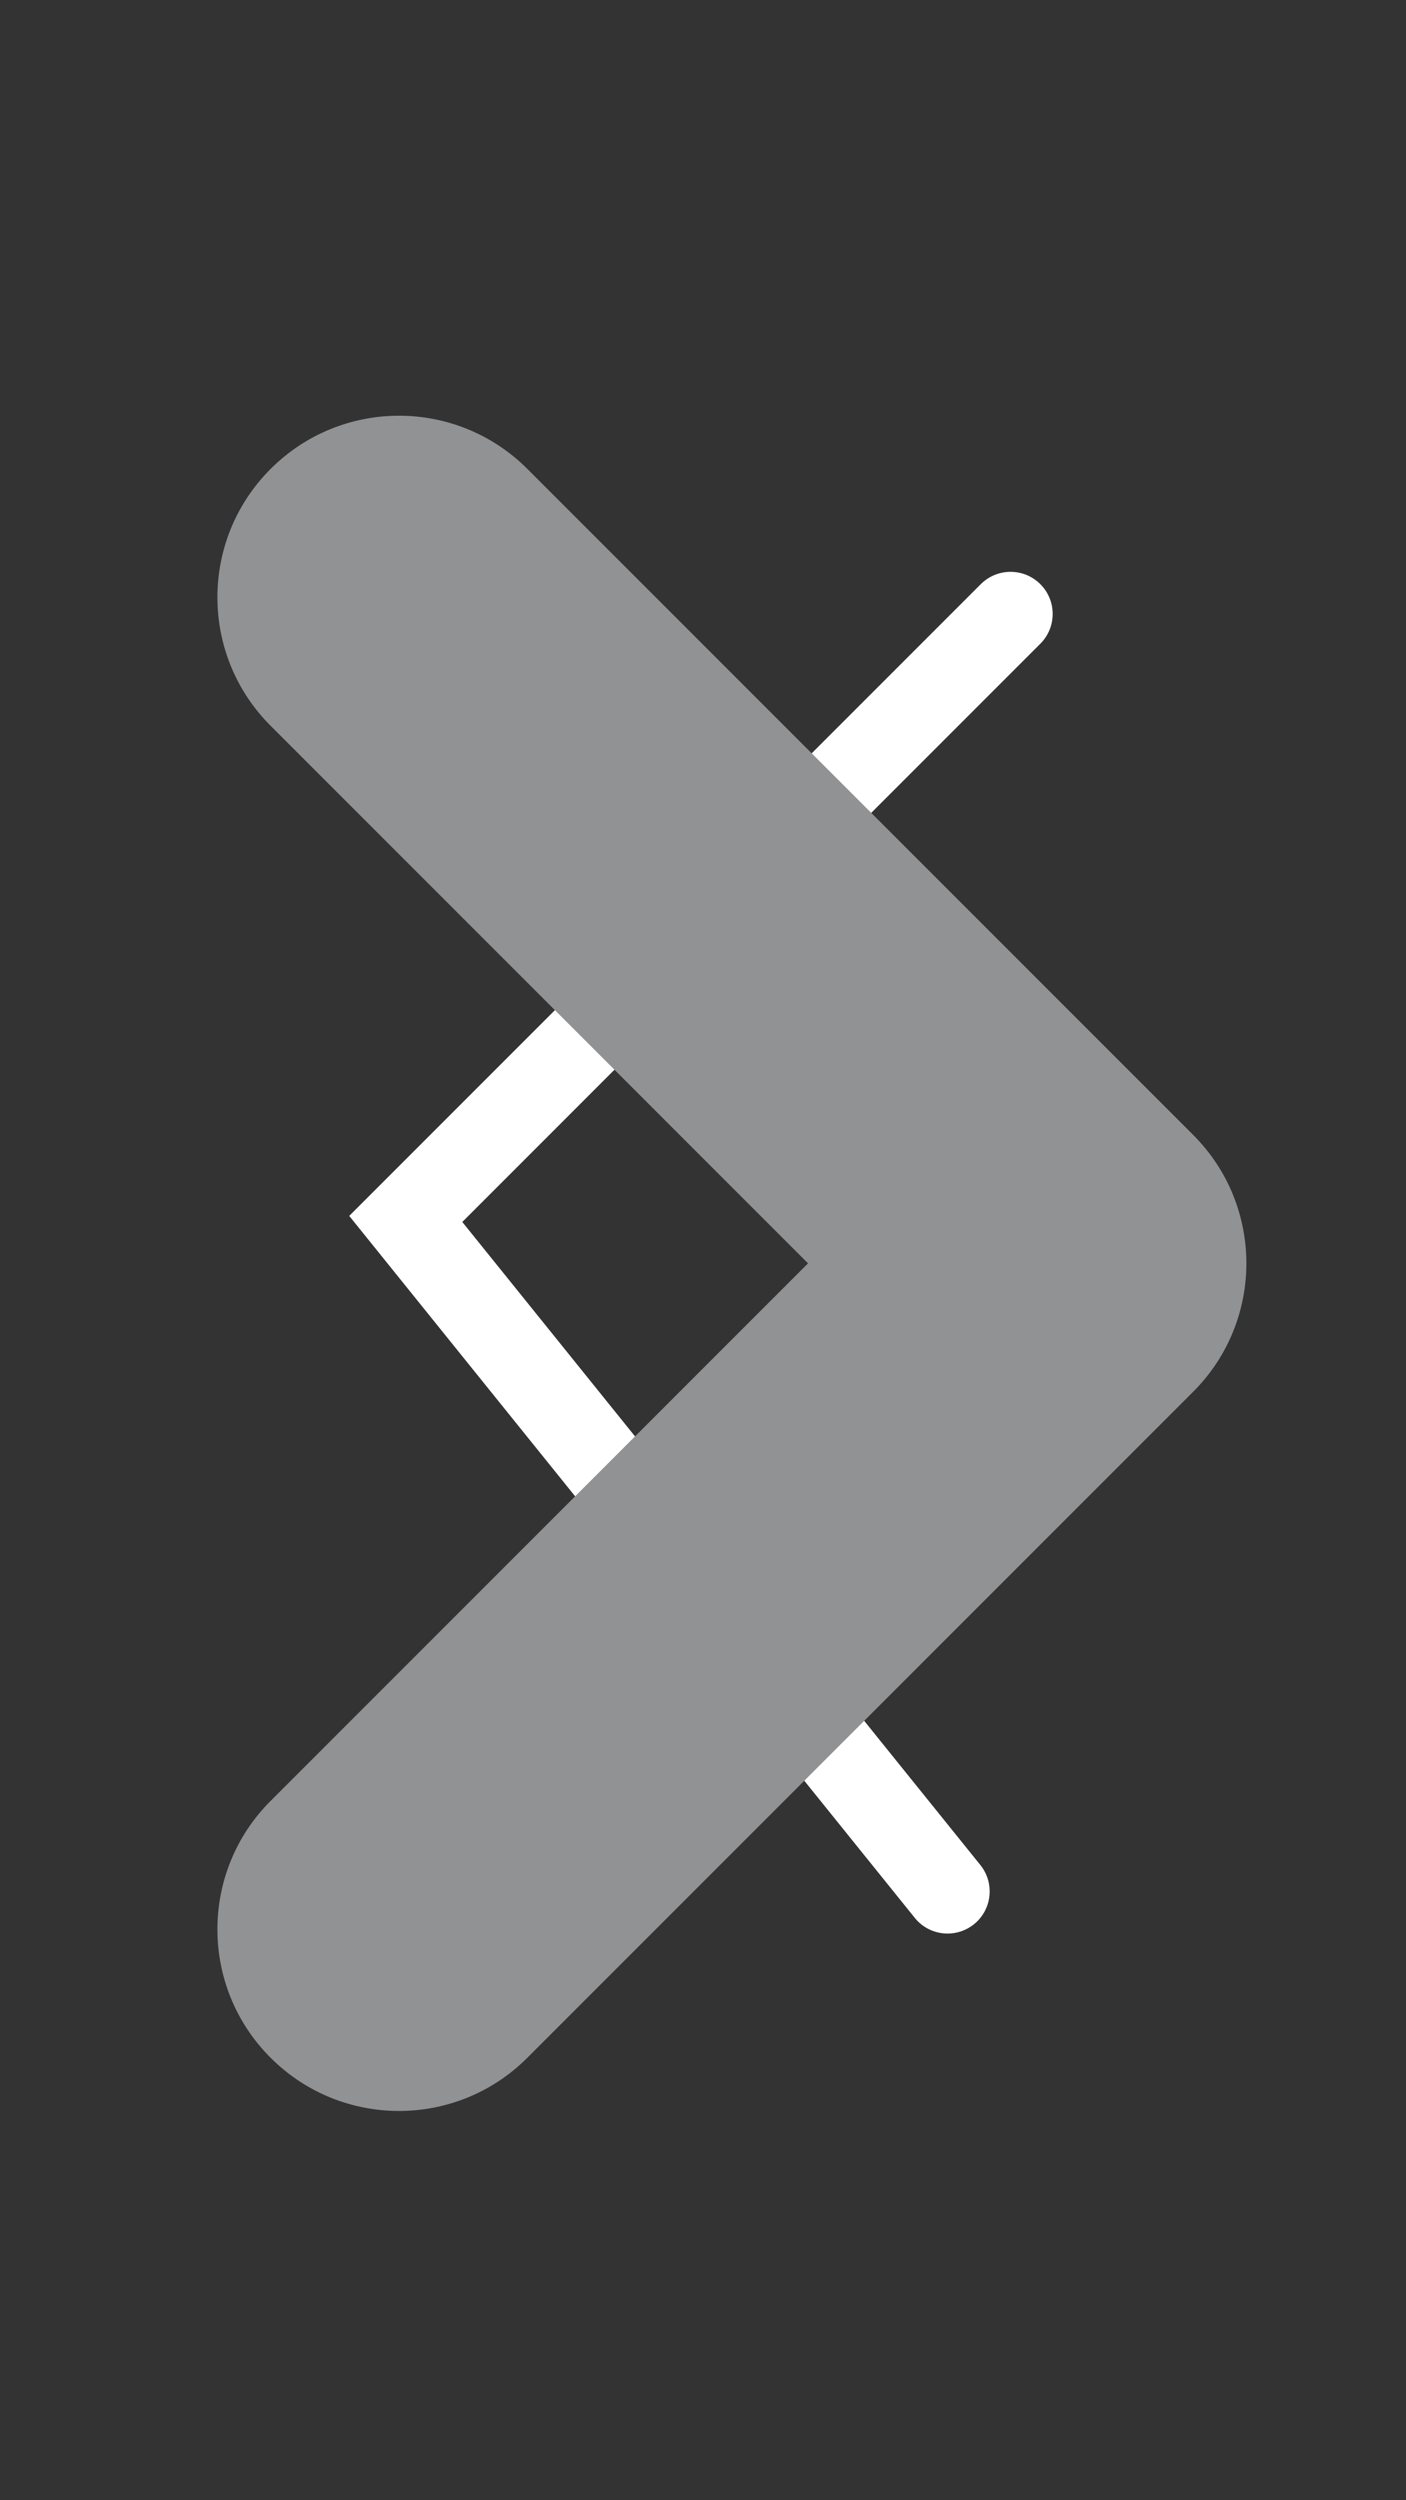 <?xml version="1.0" encoding="utf-8"?>
<!-- Generator: Adobe Illustrator 28.0.0, SVG Export Plug-In . SVG Version: 6.00 Build 0)  -->
<svg version="1.1" id="Layer_1" xmlns="http://www.w3.org/2000/svg" xmlns:xlink="http://www.w3.org/1999/xlink" x="0px" y="0px"
	 viewBox="0 0 1242 2208" style="enable-background:new 0 0 1242 2208;" xml:space="preserve">
<rect x="0" y="0" width="1242" height="2208" fill="#333333" stroke="none"/>
<style type="text/css">
	.st0{fill:#FFFFFF;}
	.st1{fill:#919294;}
</style>
<path class="st0" d="M837.06,1707.55c-10.87,0-21.65-4.73-28.98-13.85L308.5,1073.78l557.89-557.89c14.53-14.53,38.06-14.53,52.59,0
	c14.53,14.52,14.53,38.08,0,52.59l-510.62,510.65L866,1647.02c12.88,15.99,10.36,39.41-5.62,52.3
	C853.5,1704.86,845.24,1707.55,837.06,1707.55z"/>
<path class="st1" d="M352.45,1864.22c-41.04,0-82.08-15.66-113.41-46.99c-62.66-62.61-62.66-164.21,0-226.82l474.73-474.73
	L239.04,640.94c-62.66-62.61-62.66-164.21,0-226.82c62.66-62.66,164.16-62.66,226.82,0l588.14,588.14
	c62.66,62.61,62.66,164.21,0,226.82l-588.14,588.14C434.53,1848.56,393.49,1864.22,352.45,1864.22z"/>
</svg>
